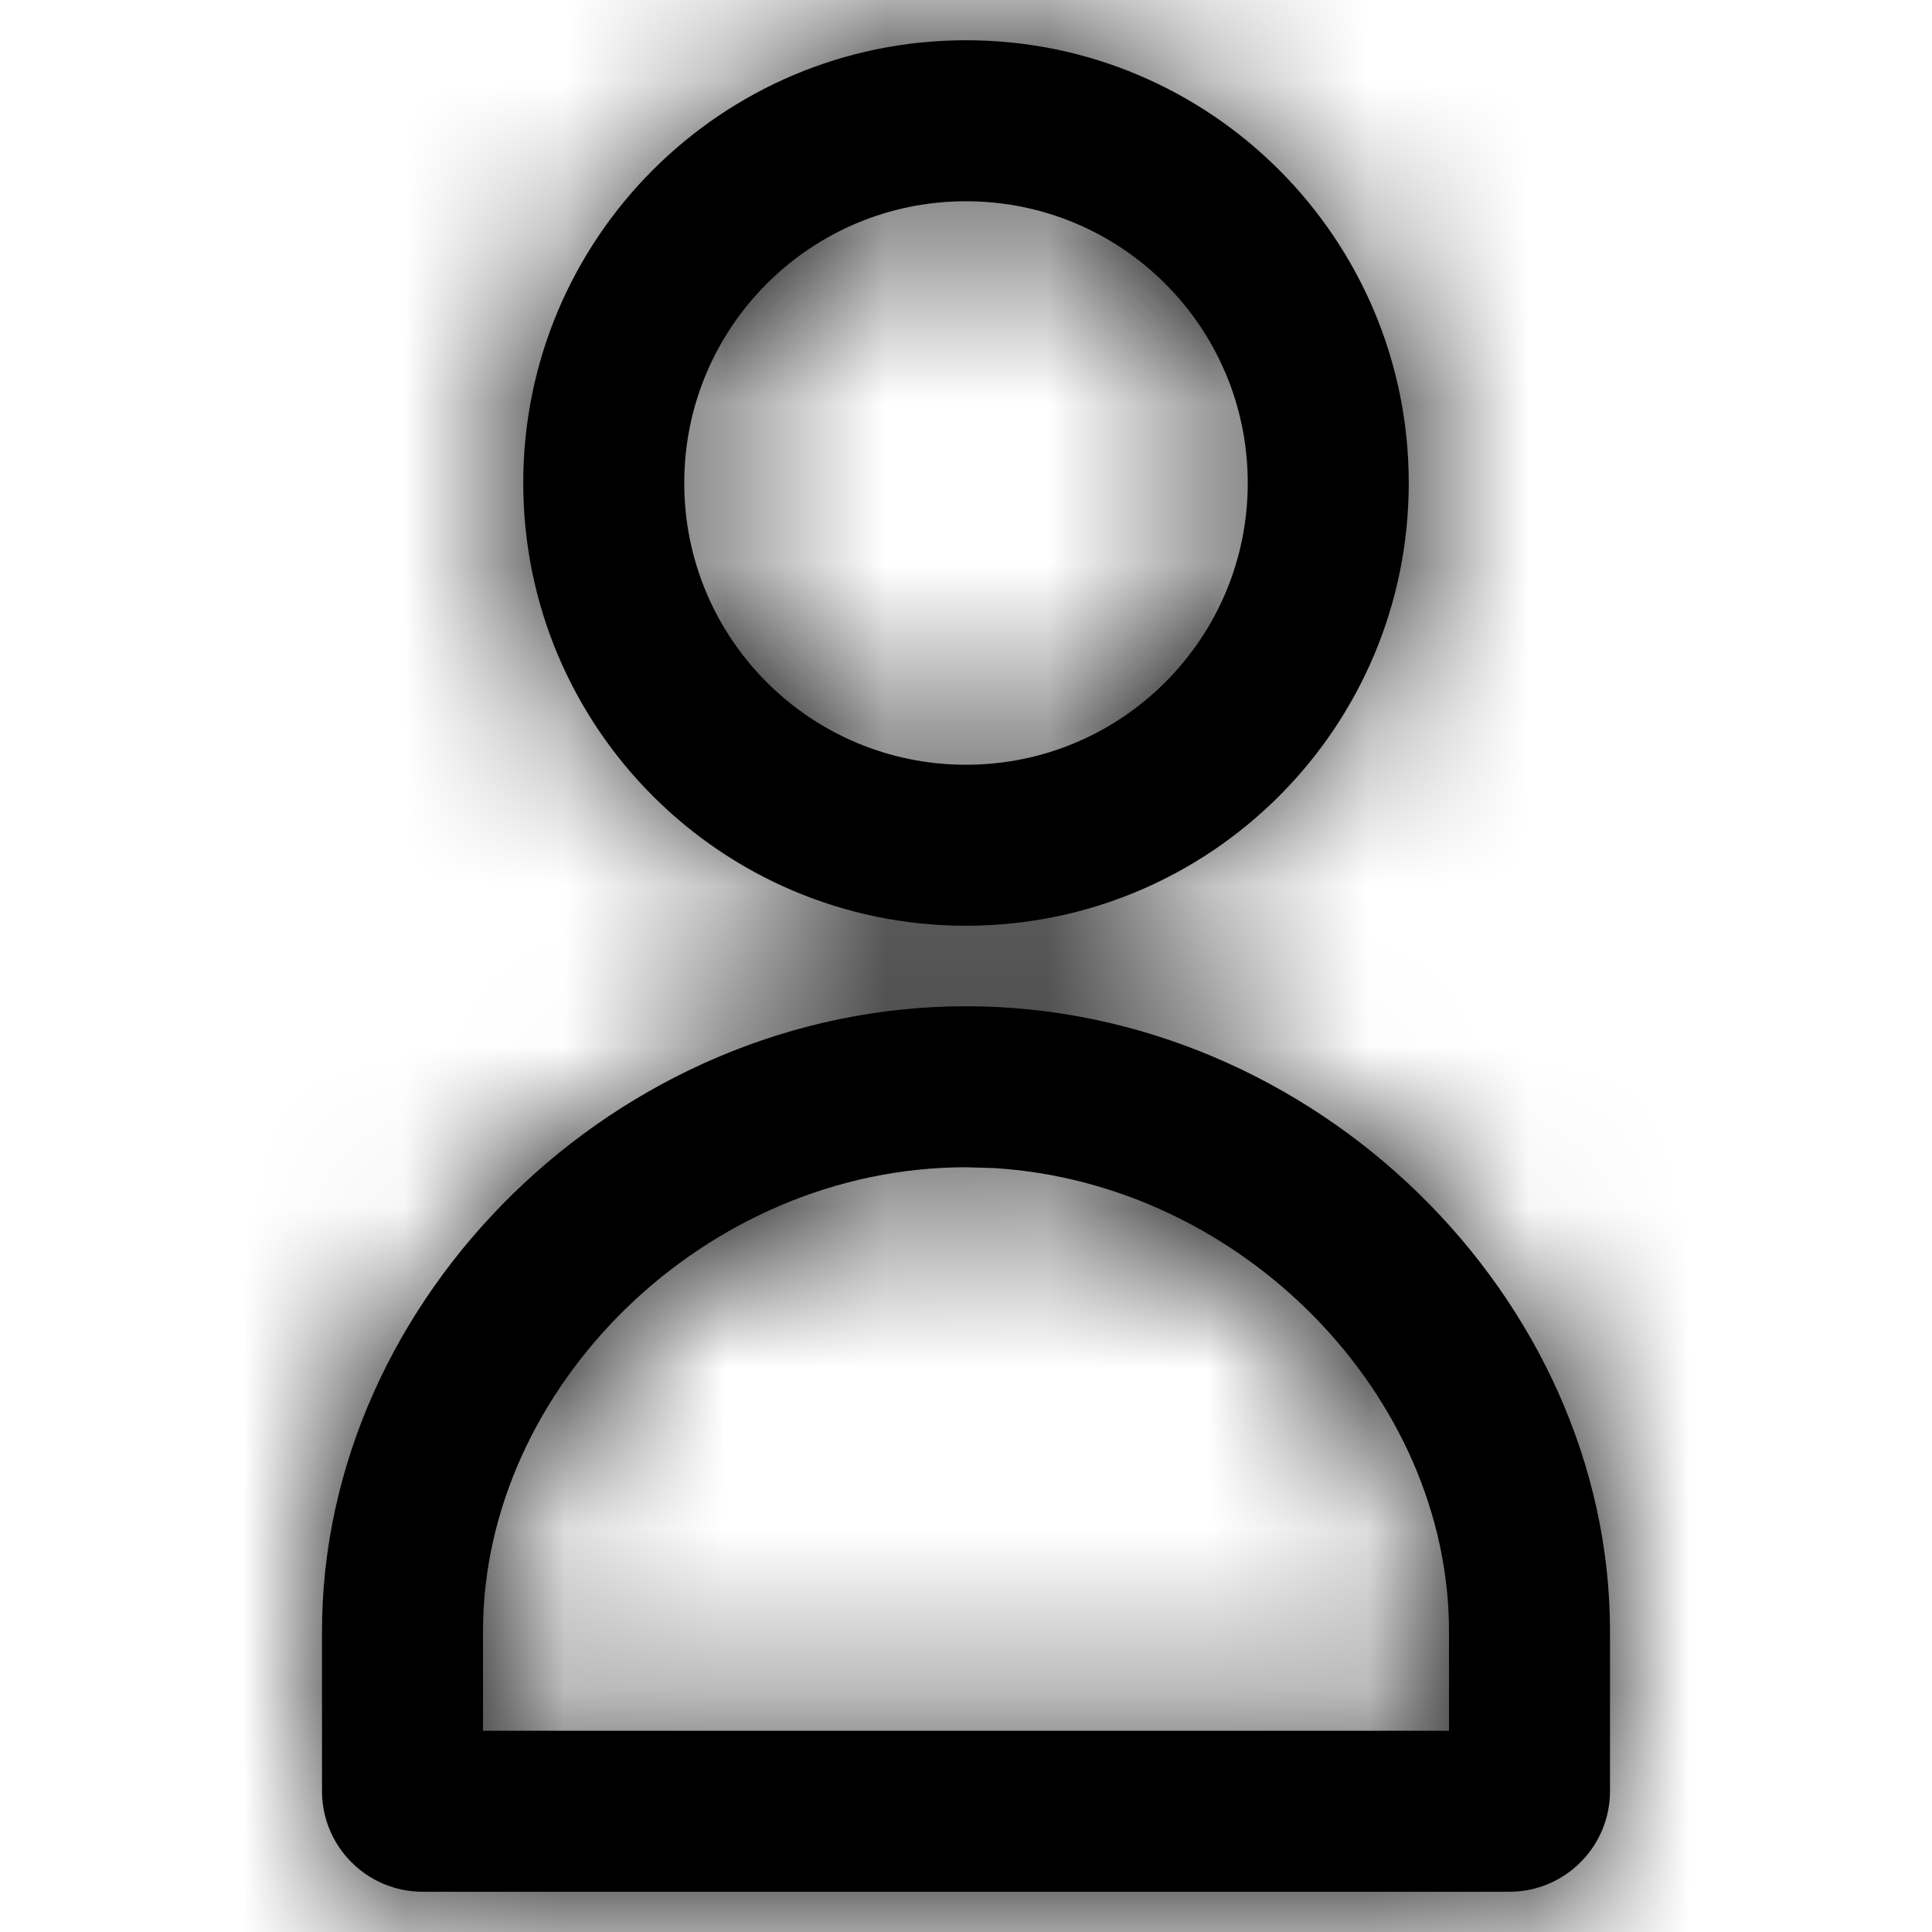 <svg xmlns="http://www.w3.org/2000/svg" xmlns:xlink="http://www.w3.org/1999/xlink" width="12" height="12" viewBox="0 0 12 12">
  <defs>
    <path id="user12px-a" d="M6,6.25 C8.168,6.25 10,8.061 10,10.132 L10,10.132 L10,11.125 C10,11.47 9.72,11.75 9.375,11.75 L9.375,11.75 L2.625,11.75 C2.28,11.75 2,11.47 2,11.125 L2,11.125 L2,10.132 C2,8.061 3.832,6.25 6,6.25 Z M6,7.25 C4.381,7.25 3,8.616 3,10.132 L3,10.132 L3,10.75 L9,10.75 L9,10.132 C9,8.67 7.715,7.348 6.172,7.255 L6.172,7.255 Z M6,0.25 C7.519,0.25 8.75,1.481 8.75,3 C8.75,4.519 7.519,5.75 6,5.75 C4.481,5.75 3.25,4.519 3.25,3 C3.25,1.481 4.481,0.25 6,0.25 Z M6,1.25 C5.033,1.25 4.25,2.033 4.25,3 C4.25,3.967 5.033,4.75 6,4.75 C6.967,4.75 7.75,3.967 7.75,3 C7.75,2.033 6.967,1.25 6,1.25 Z"/>
  </defs>
  <g fill="none" fill-rule="evenodd">
    <mask id="user12px-b" fill="#fff">
      <use xlink:href="#user12px-a"/>
    </mask>
    <use fill="#000" fill-rule="nonzero" xlink:href="#user12px-a"/>
    <g fill="#000" mask="url(#user12px-b)">
      <rect width="12" height="12"/>
    </g>
  </g>
</svg>
